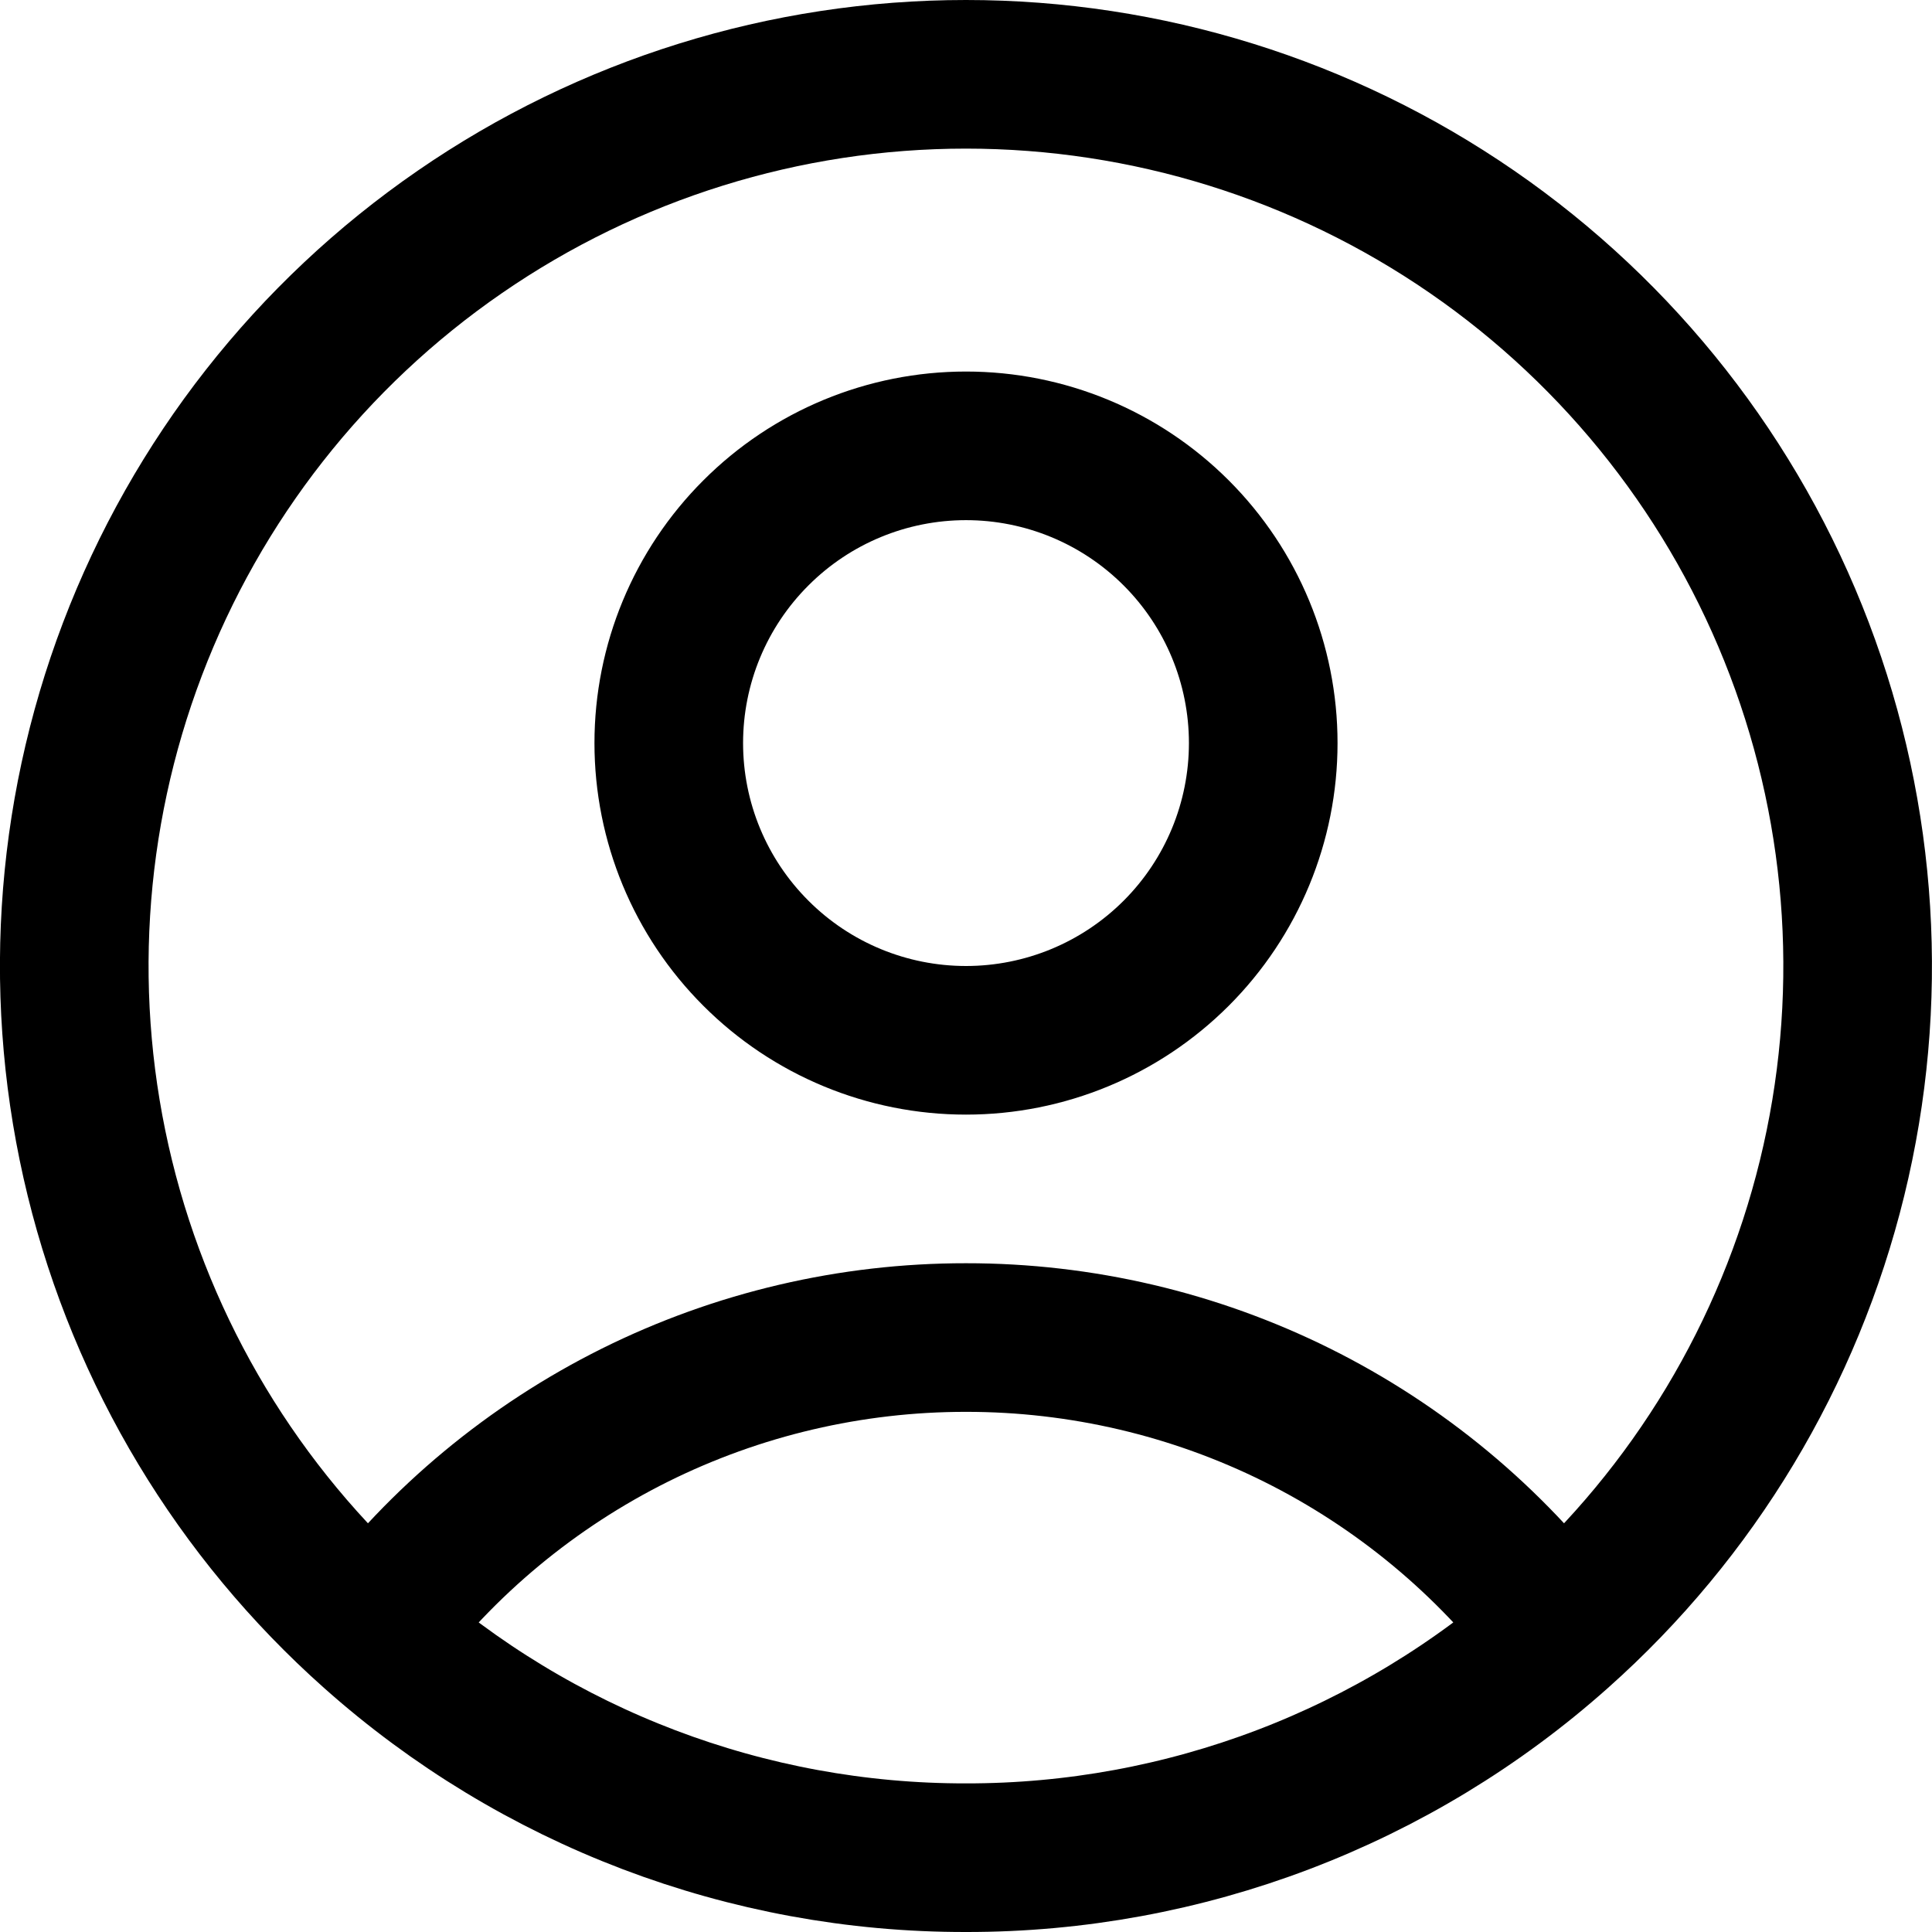 <svg width="26" height="26" viewBox="0 0 26 26" fill="none" xmlns="http://www.w3.org/2000/svg">
<path d="M20.976 21.967C20.044 20.733 18.839 19.733 17.455 19.044C16.071 18.356 14.546 17.999 13 18C11.454 17.999 9.929 18.356 8.545 19.044C7.161 19.733 5.956 20.733 5.024 21.967M20.976 21.967C22.794 20.35 24.076 18.218 24.655 15.855C25.234 13.492 25.08 11.008 24.215 8.734C23.35 6.46 21.814 4.502 19.811 3.121C17.808 1.74 15.432 1 12.999 1C10.566 1 8.191 1.74 6.188 3.121C4.184 4.502 2.648 6.46 1.783 8.734C0.918 11.008 0.765 13.492 1.344 15.855C1.923 18.218 3.206 20.35 5.024 21.967M20.976 21.967C18.781 23.924 15.941 25.004 13 25C10.059 25.005 7.219 23.924 5.024 21.967M17 10C17 11.061 16.579 12.078 15.829 12.828C15.078 13.579 14.061 14 13 14C11.939 14 10.922 13.579 10.172 12.828C9.421 12.078 9 11.061 9 10C9 8.939 9.421 7.922 10.172 7.172C10.922 6.421 11.939 6 13 6C14.061 6 15.078 6.421 15.829 7.172C16.579 7.922 17 8.939 17 10Z" stroke="black" stroke-width="2" stroke-linecap="round" stroke-linejoin="round"/>
</svg>
